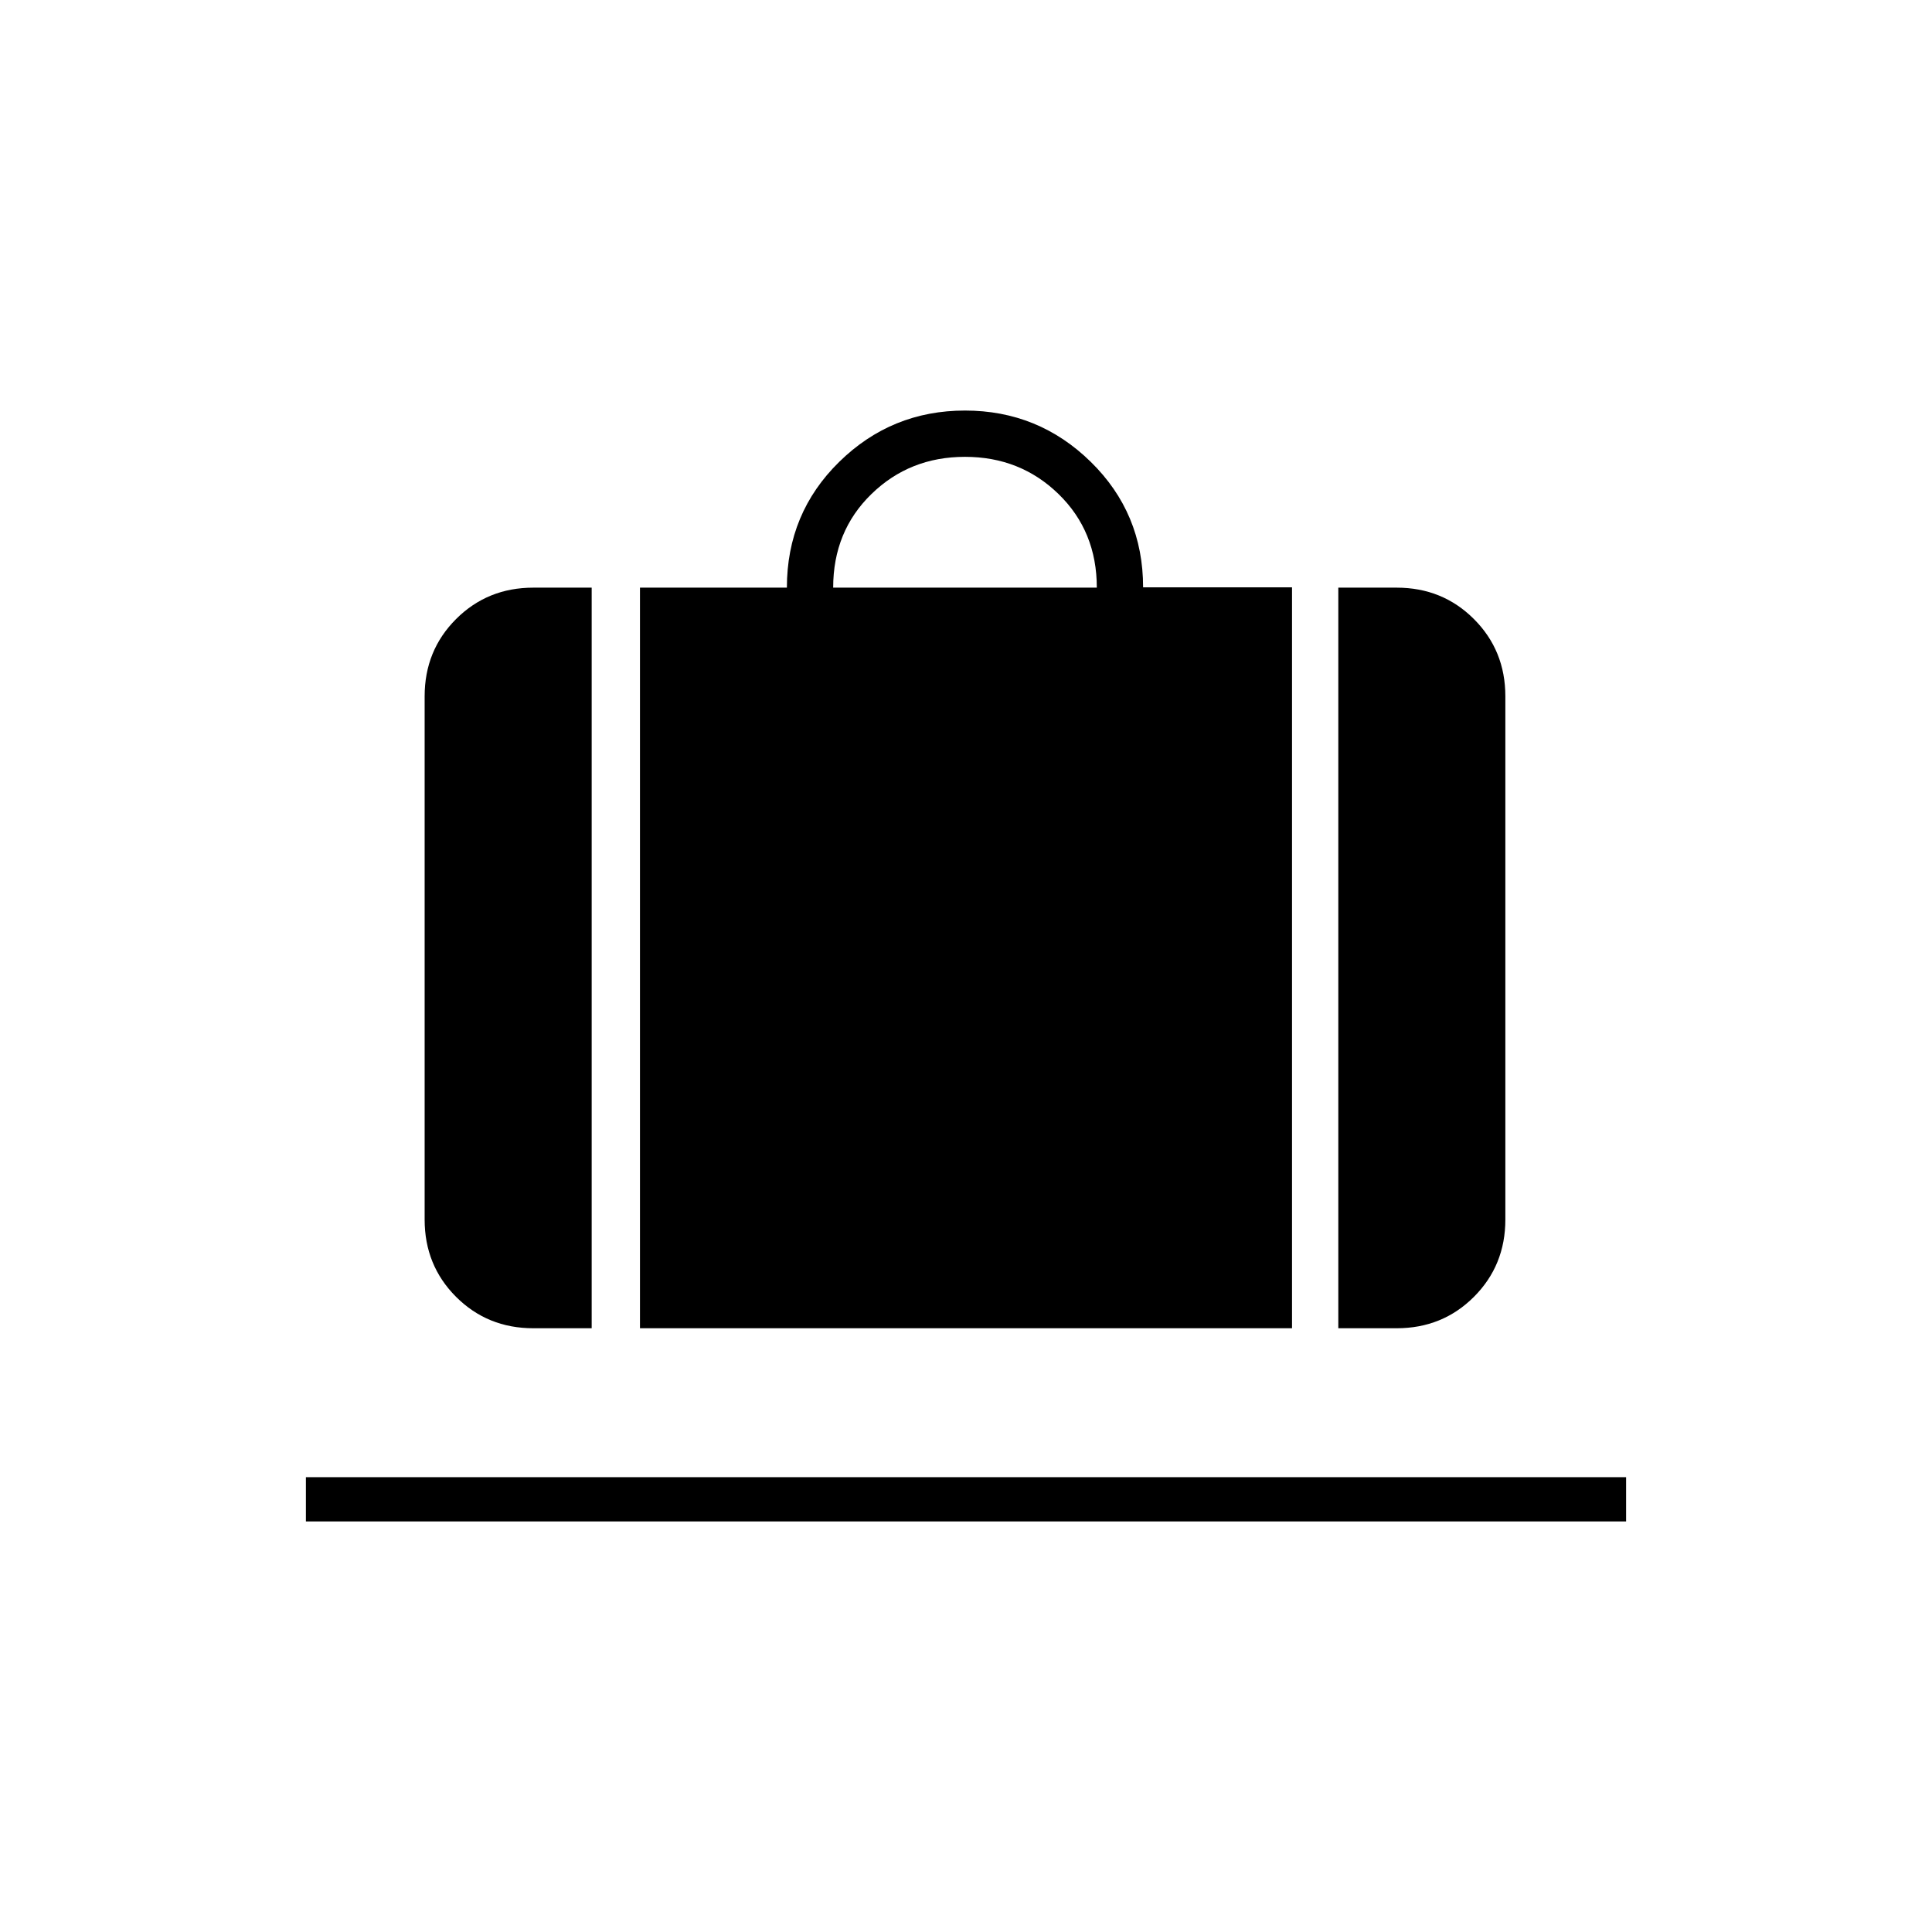 <svg xmlns="http://www.w3.org/2000/svg" width="48" height="48" viewBox="0 -960 960 960"><path d="M318-300v-368h73q0-37 26-62.5t62.5-25.5q36.5 0 62.5 25.5t26 62.34h74V-300H318Zm96-368h131q0-28-19-46.5T479.5-733q-27.5 0-46.5 18.5T414-668Zm251 368v-368h29q22.78 0 38.39 15.61T748-614v260q0 22.77-15.61 38.39Q716.78-300 694-300h-29Zm-400 0q-22.77 0-38.39-15.61Q211-331.23 211-354v-260q0-22.78 15.61-38.39Q242.23-668 265-668h29v368h-29Zm-113 96v-22h656v22H152Z"/></svg>